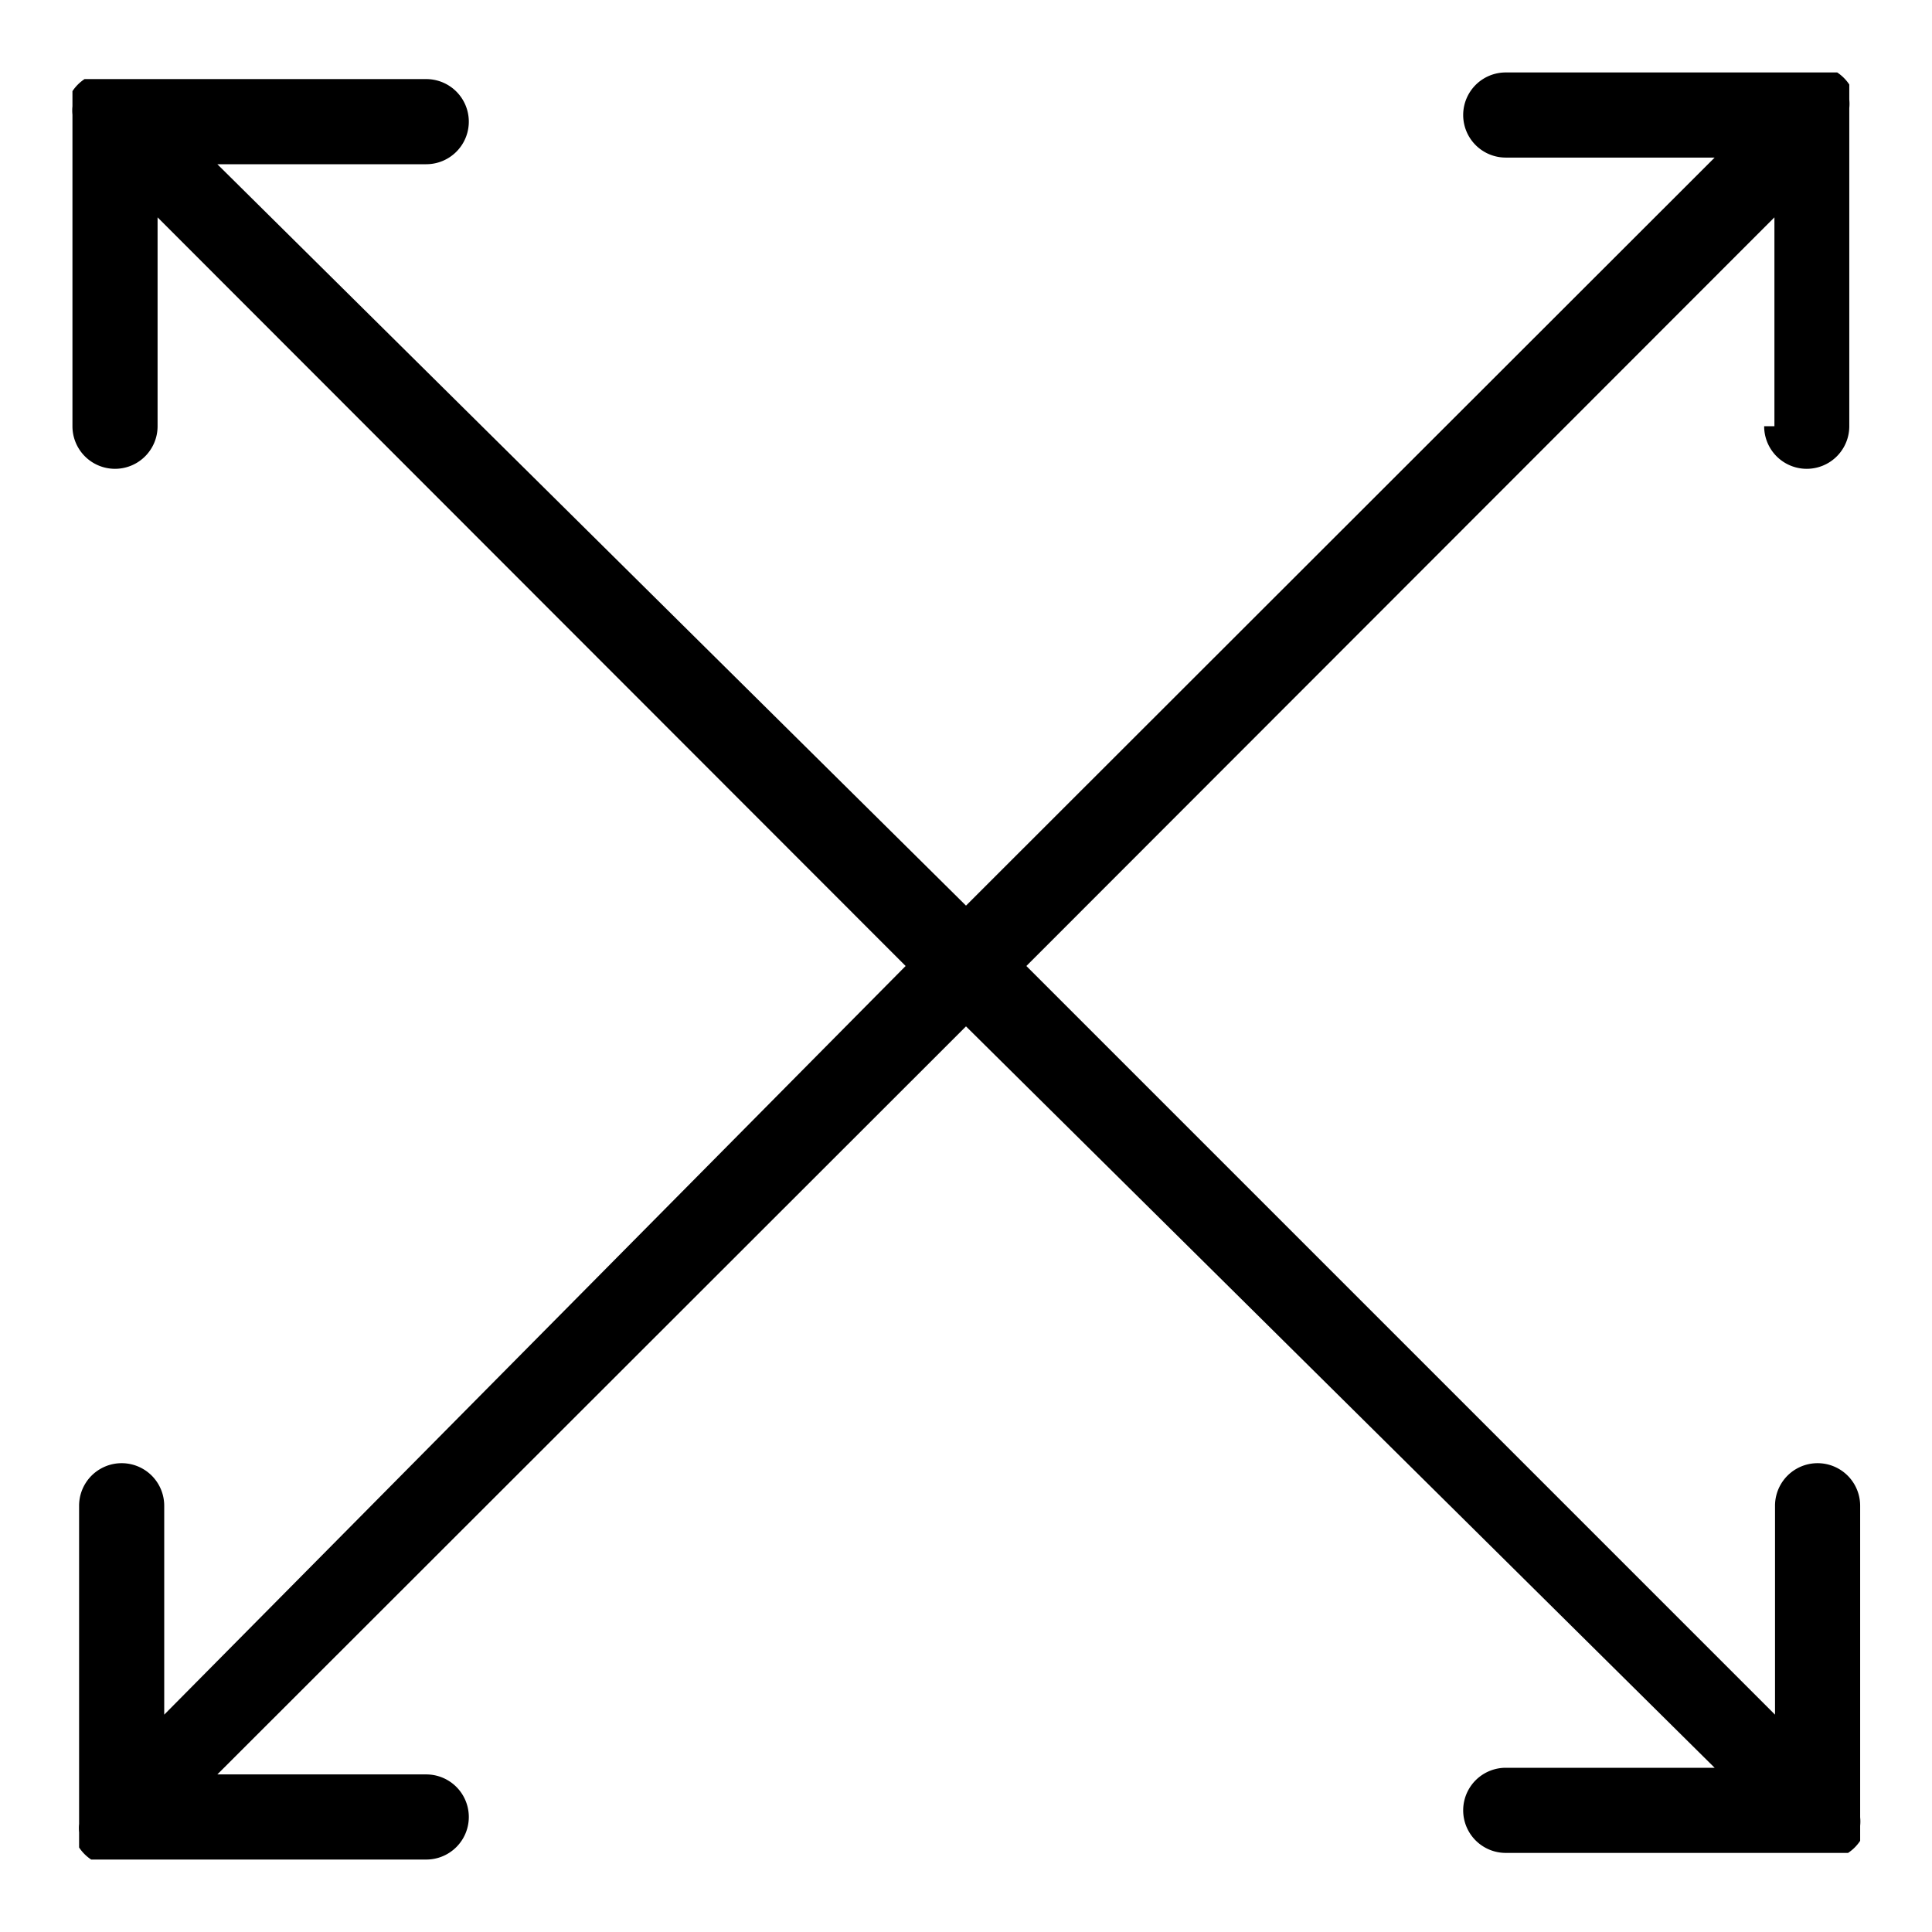 <svg xmlns="http://www.w3.org/2000/svg" viewBox="0 0 32 32">
  <title>icon-arrows</title>
  <path d="M29.39,7.06V3.6L17,16l12.4,12.4V24.94a.7.7,0,1,1,1.41,0V30.1a.71.71,0,0,1,0,.14l0,.06,0,.07,0,.07,0,.05a.71.71,0,0,1-.2.2l-.05,0-.07,0-.07,0-.06,0H24.94a.7.7,0,0,1,0-1.41H28.4L16,17,3.6,29.39H7.06a.7.7,0,0,1,0,1.41H1.76l-.06,0-.07,0-.07,0-.05,0a.71.71,0,0,1-.2-.2l0-.05,0-.07,0-.07,0-.06a.71.71,0,0,1,0-.14V24.94a.7.7,0,1,1,1.41,0V28.4L15,16,2.61,3.6V7.06a.7.7,0,0,1-1.41,0V1.9a.71.71,0,0,1,0-.14l0-.06,0-.07,0-.07,0-.05a.71.71,0,0,1,.2-.2l.05,0,.07,0,.07,0,.06,0H7.06a.7.7,0,0,1,0,1.41H3.6L16,15,28.4,2.61H24.94a.7.7,0,0,1,0-1.41h5.29l.06,0,.07,0,.07,0,0,0a.71.71,0,0,1,.2.2l0,.05,0,.07,0,.07,0,.06a.71.71,0,0,1,0,.14V7.06a.7.7,0,1,1-1.41,0Z"/>
</svg>
